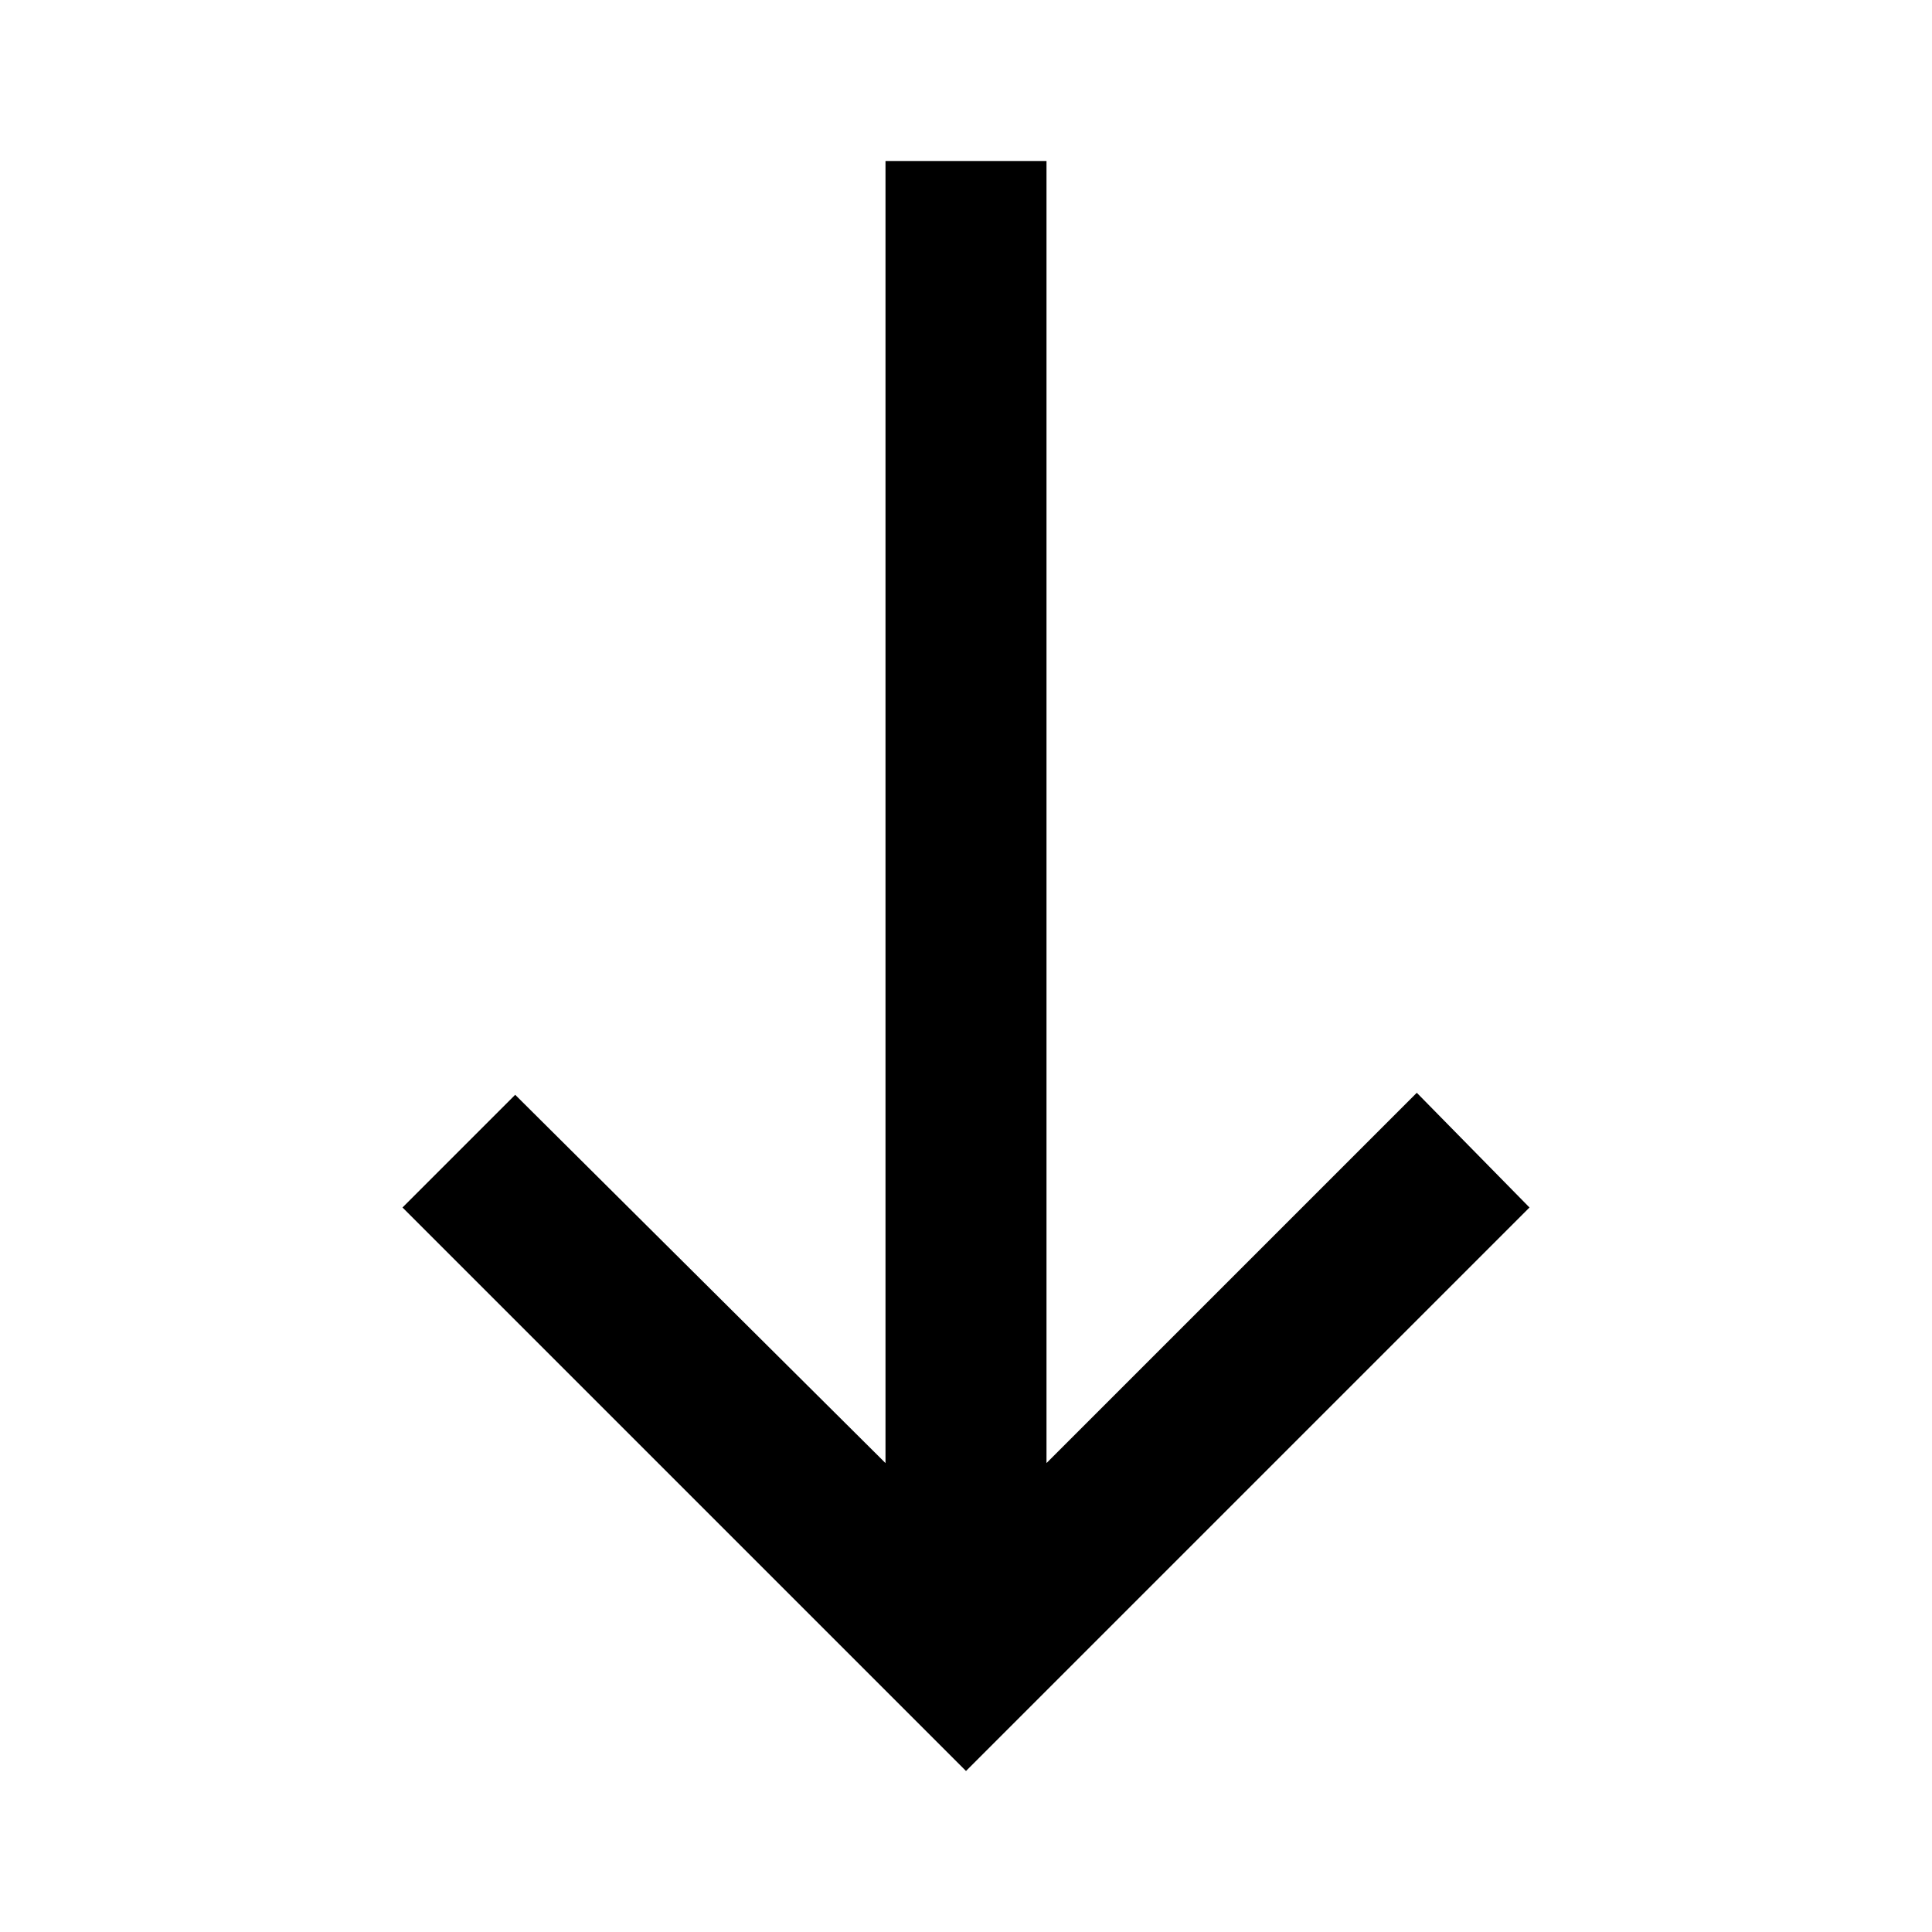 <svg xmlns="http://www.w3.org/2000/svg" xmlns:xlink="http://www.w3.org/1999/xlink" width="24" height="24" viewBox="0 0 24 24"><path fill="currentColor" d="m12 22l-7-7l1.4-1.4l4.6 4.575V2h2v16.175l4.6-4.6L19 15z"/></svg>